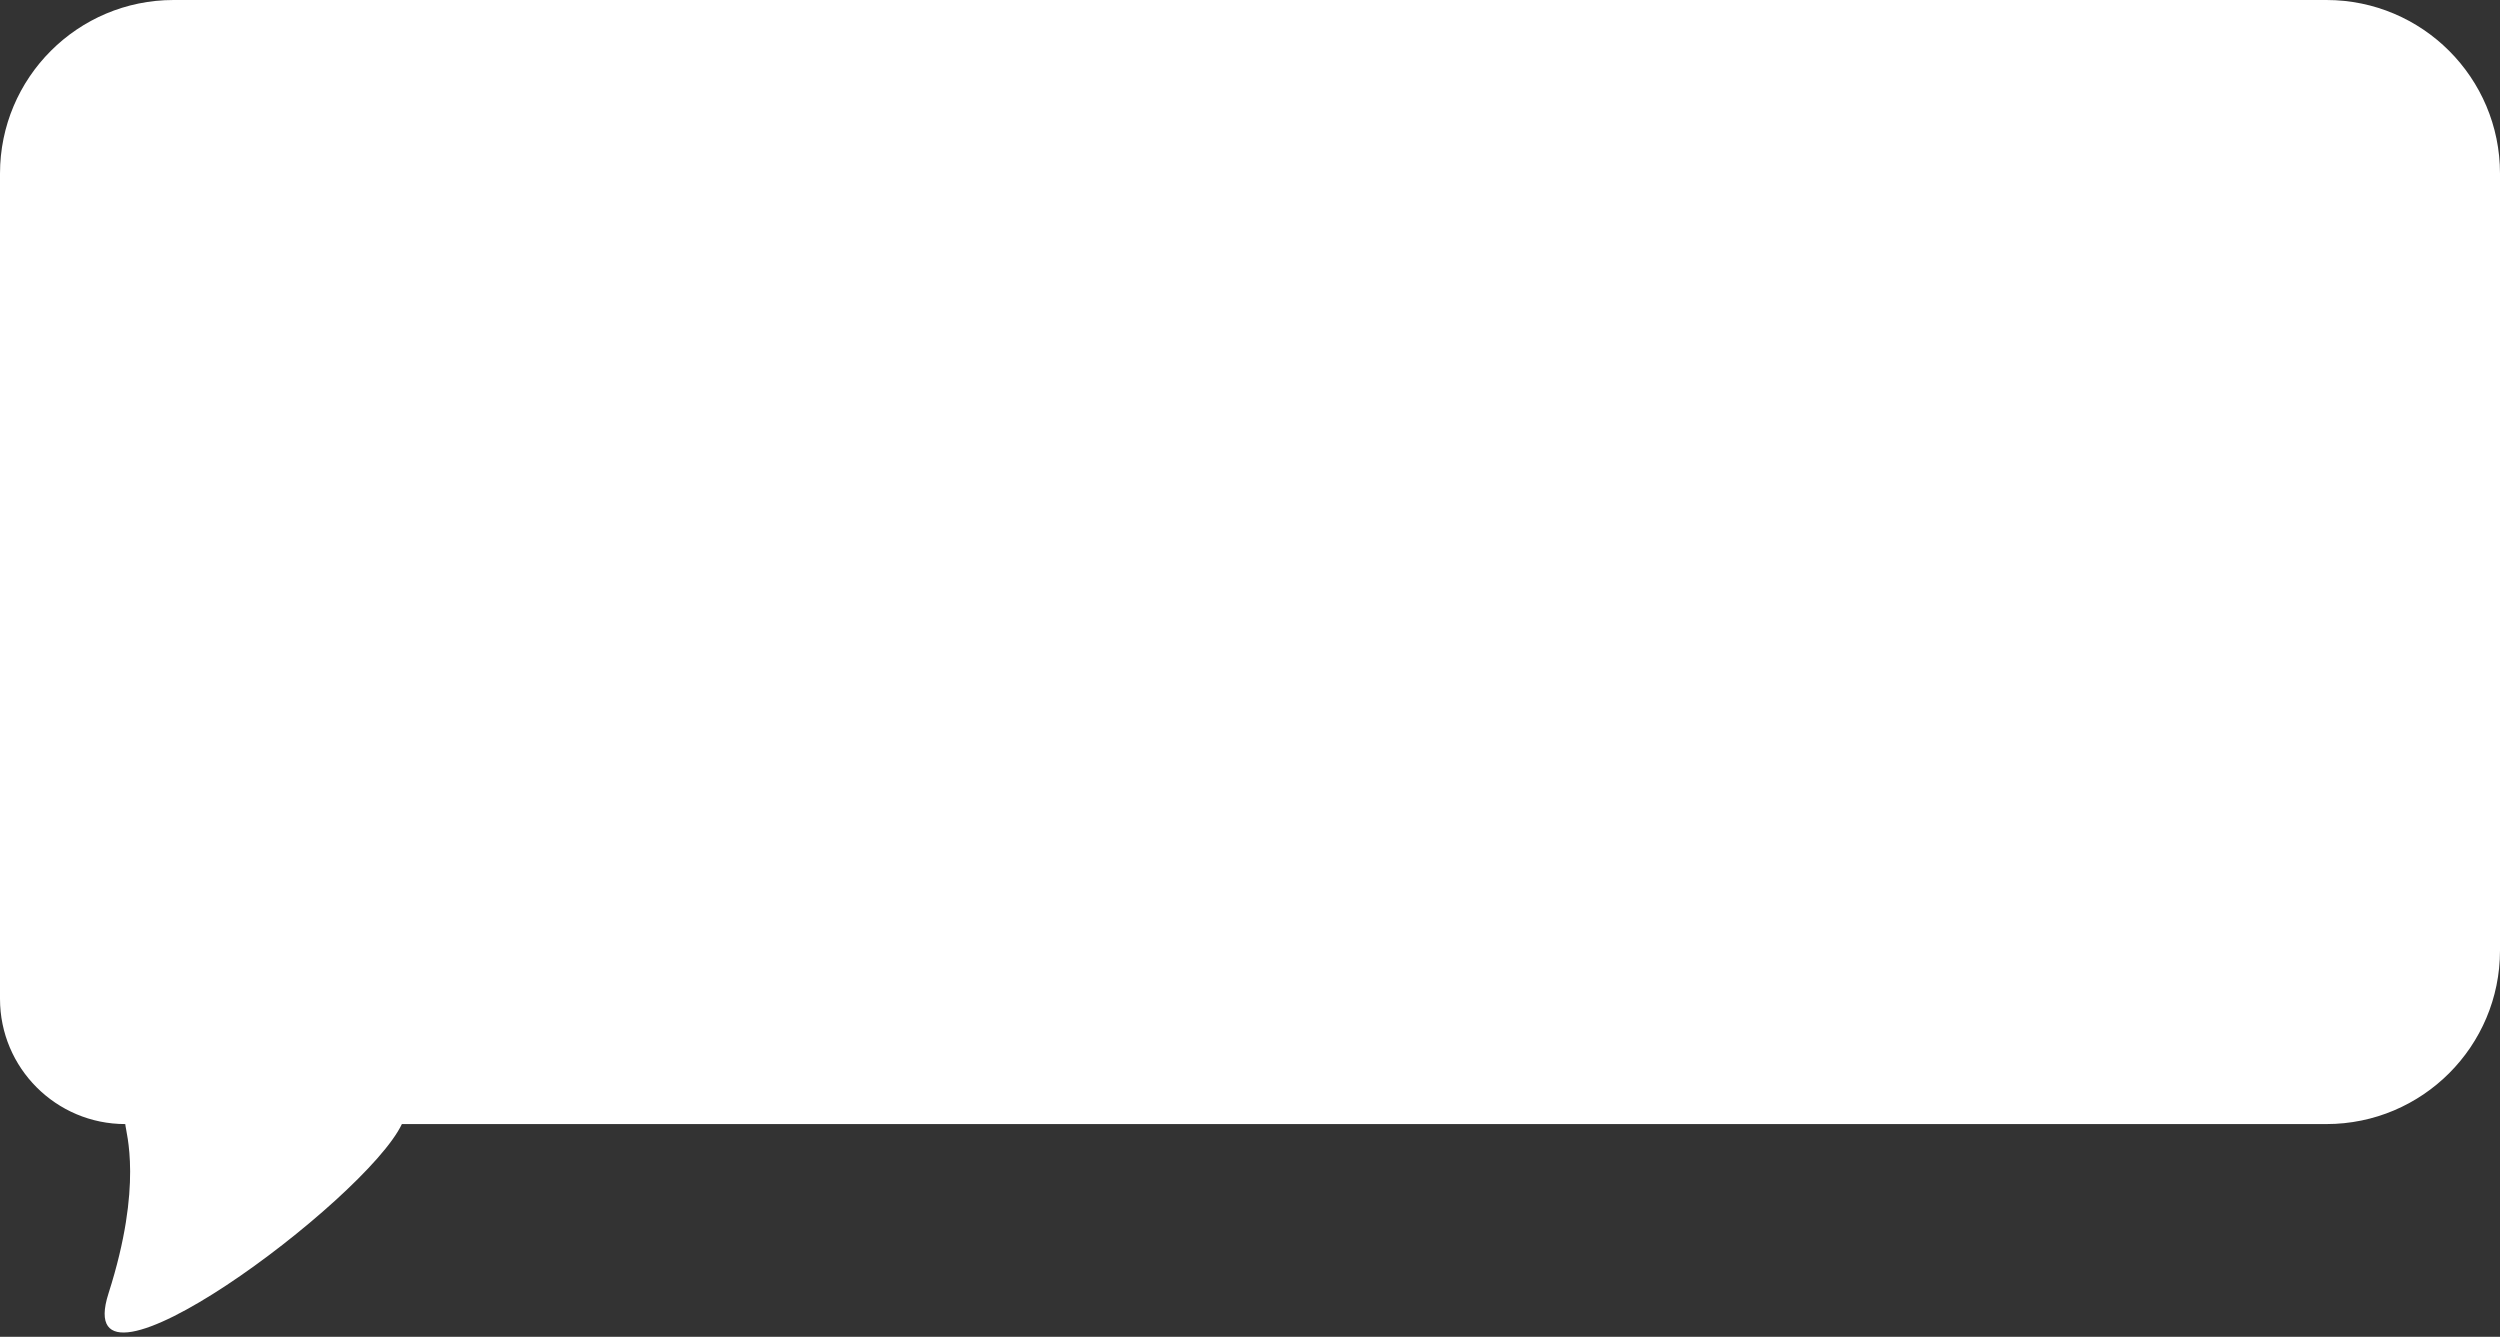 <svg width="288" height="154" viewBox="0 0 288 154" fill="none" xmlns="http://www.w3.org/2000/svg">
<rect x="0" y="0" width="288" height="154" fill="#333333" stroke="none"/>
<path d="M20 0H268C279.046 0 288 8.954 288 20V109.493C288 120.539 279.046 129.493 268 129.493H46.297C42.146 138.263 7.774 163.768 12.5 149C16.5 136.5 14.5 130.5 14.43 129.493C6.461 129.493 0 123.033 0 115.063V20C0 8.954 8.954 0 20 0Z" fill="white"/>
</svg>
